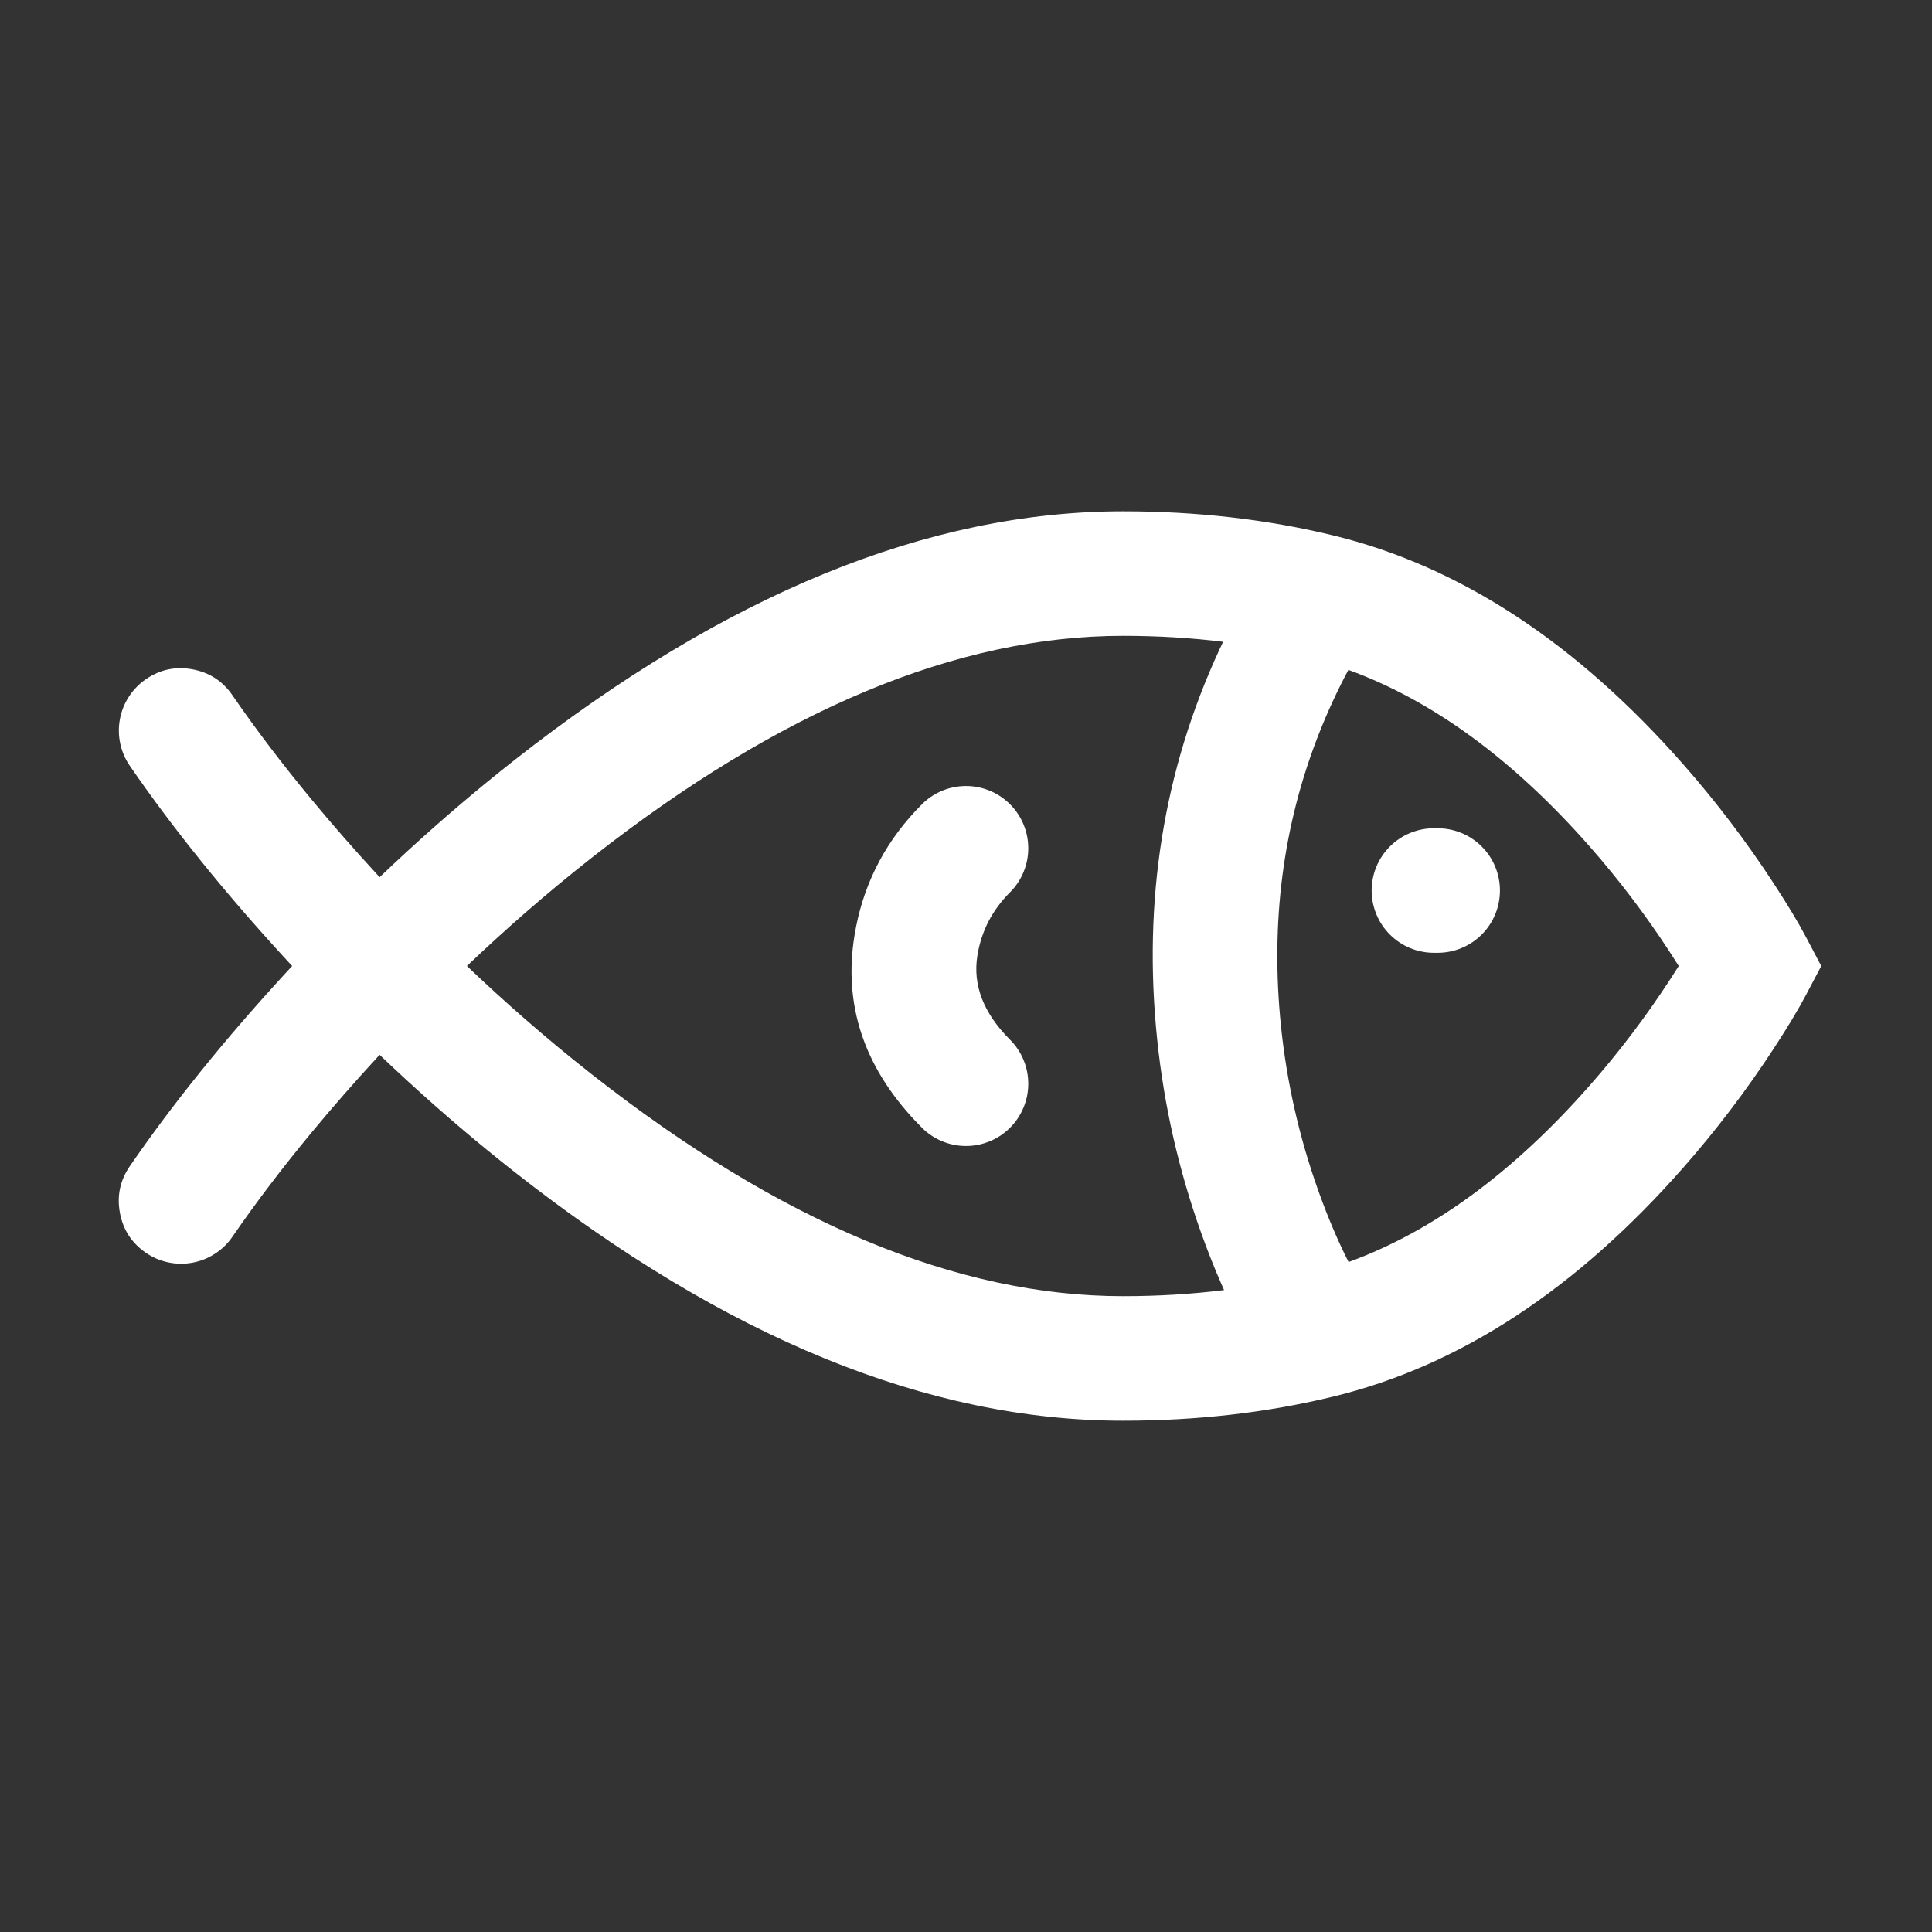 <?xml version="1.0" encoding="utf-8"?>
<svg width="512" height="512" viewBox="0 0 512 512" fill="none" stroke="none" version="1.1" xmlns:xlink="http://www.w3.org/1999/xlink" xmlns="http://www.w3.org/2000/svg">
  <rect x="0" y="0" width="512" height="512" fill="#333333" stroke="none"/>
  <defs>
    <path id="path_1" d="M512 0L512 0L512 512L0 512L0 0L512 0Z" />
    <rect id="rect_2" x="0" y="0" width="512" height="512" />
    <clipPath id="clip_path_3">
      <use xlink:href="#rect_2" />
    </clipPath>
  </defs>
  <g id="favicon" opacity="1" clip-path="url(#clip_path_3)">
    <g>
      <use xlink:href="#path_1" style="mix-blend-mode:normal;" />
      <g>
        <path id="Vector" d="M2.93 173.552C14.334 156.964 28.111 139.89 44.259 122.331C44.822 121.718 45.386 121.108 45.95 120.5C45.386 119.892 44.822 119.282 44.259 118.669C28.111 101.11 14.334 84.036 2.93 67.448C1.691 65.645 0.843 63.673 0.388 61.533C-0.067 59.393 -0.096 57.247 0.303 55.095C0.701 52.944 1.496 50.951 2.688 49.115C3.879 47.28 5.376 45.743 7.179 44.503C10.934 41.922 15.051 41.046 19.531 41.876C24.012 42.706 27.542 44.998 30.124 48.752C36.367 57.833 43.414 67.109 51.267 76.58C56.649 83.072 62.41 89.656 68.549 96.331C68.744 96.543 68.938 96.753 69.131 96.963C71.589 94.616 74.06 92.303 76.542 90.025C85.816 81.513 95.259 73.481 104.872 65.926C160.799 21.975 214.551 0 266.127 0C285.774 0 304.384 2.139 321.958 6.417L321.972 6.421L322.035 6.436L322.07 6.445L322.108 6.454L322.133 6.46C355.447 14.607 386.305 34.844 414.706 67.172C423.394 77.061 431.355 87.547 438.589 98.632C442.27 104.273 445.115 108.997 447.122 112.804L451.18 120.5L447.122 128.196C445.115 132.002 442.271 136.726 438.589 142.368C431.355 153.453 423.394 163.94 414.707 173.828C386.305 206.156 355.447 226.394 322.132 234.541L322.108 234.547L322.035 234.565C322.02 234.569 322.004 234.573 321.989 234.576C321.974 234.58 321.958 234.584 321.943 234.587L321.92 234.593L321.904 234.597C304.346 238.866 285.754 241 266.127 241C214.551 241 160.799 219.025 104.872 175.074C95.259 167.519 85.816 159.487 76.542 150.975C74.06 148.697 71.59 146.384 69.131 144.037C68.939 144.245 68.745 144.456 68.549 144.669C62.41 151.344 56.649 157.928 51.266 164.421C43.414 173.891 36.366 183.167 30.124 192.248C28.884 194.051 27.347 195.548 25.511 196.739C23.676 197.931 21.683 198.726 19.531 199.124C17.38 199.523 15.234 199.494 13.094 199.039C10.954 198.584 8.982 197.736 7.179 196.497C3.425 193.915 1.132 190.385 0.303 185.905C-0.527 181.424 0.349 177.307 2.93 173.552L2.93 173.552ZM107.575 134.468C102.421 129.969 97.318 125.313 92.267 120.5C97.318 115.687 102.421 111.031 107.575 106.532C113.405 101.444 119.3 96.558 125.262 91.873C175.206 52.624 222.161 33 266.127 33C275.258 33 284.101 33.527 292.657 34.58C292.353 35.217 292.053 35.855 291.757 36.493C276.881 68.589 271.36 103.095 275.195 140.013C277.008 157.464 280.873 174.484 286.791 191.073C288.491 195.84 290.291 200.394 292.188 204.737C292.431 205.291 292.674 205.841 292.919 206.388C284.283 207.463 275.352 208 266.127 208C222.161 208 175.206 188.376 125.262 149.127C119.3 144.442 113.405 139.556 107.575 134.468L107.575 134.468ZM325.918 198.954C323.126 193.434 320.529 187.348 318.127 180.695L318.127 180.693C318.042 180.459 317.957 180.223 317.873 179.986C312.843 165.886 309.558 151.425 308.018 136.603C305.153 109.018 308.522 83.071 318.127 58.762L318.127 58.76C320.366 53.093 322.944 47.516 325.861 42.027C348.217 50.152 369.569 65.794 389.915 88.953C397.565 97.66 404.578 106.898 410.953 116.667C411.836 118.02 412.655 119.298 413.411 120.5C412.655 121.703 411.836 122.981 410.953 124.333C404.578 134.102 397.566 143.34 389.915 152.048C369.586 175.187 348.254 190.823 325.918 198.954L325.918 198.954ZM211.207 79.341C211.745 78.766 212.296 78.196 212.859 77.633C214.273 76.219 215.891 75.099 217.712 74.273C219.533 73.447 221.441 72.968 223.437 72.836C225.809 72.679 228.108 73.019 230.334 73.856C232.559 74.692 234.512 75.951 236.194 77.633C237.741 79.18 238.933 80.964 239.77 82.986C240.608 85.007 241.026 87.112 241.026 89.3C241.026 91.488 240.608 93.593 239.77 95.614C238.933 97.636 237.741 99.42 236.194 100.967C231.48 105.681 228.6 111.255 227.552 117.691C226.273 125.546 229.154 132.993 236.194 140.033C237.741 141.58 238.933 143.364 239.77 145.386C240.608 147.407 241.026 149.512 241.026 151.7C241.026 153.888 240.608 155.993 239.77 158.014C238.933 160.036 237.741 161.82 236.194 163.367C234.512 165.049 232.559 166.308 230.333 167.144C228.107 167.981 225.808 168.321 223.435 168.164C221.44 168.031 219.532 167.552 217.711 166.727C215.89 165.901 214.273 164.781 212.859 163.367C212.289 162.797 211.733 162.225 211.189 161.65C197.412 147.066 192.009 130.646 194.981 112.389C197.042 99.727 202.451 88.711 211.207 79.341L211.207 79.341Z" style="fill:#ffffff;fill-rule:evenodd;mix-blend-mode:normal;" transform="translate(31.473 135.5)" />
        <path id="Path" d="M0 0L1 0" style="fill:none;stroke-width:33;stroke:#ffffff;stroke-linecap:round;mix-blend-mode:normal;" transform="translate(380 236)" />
      </g>
    </g>
  </g>
</svg>
